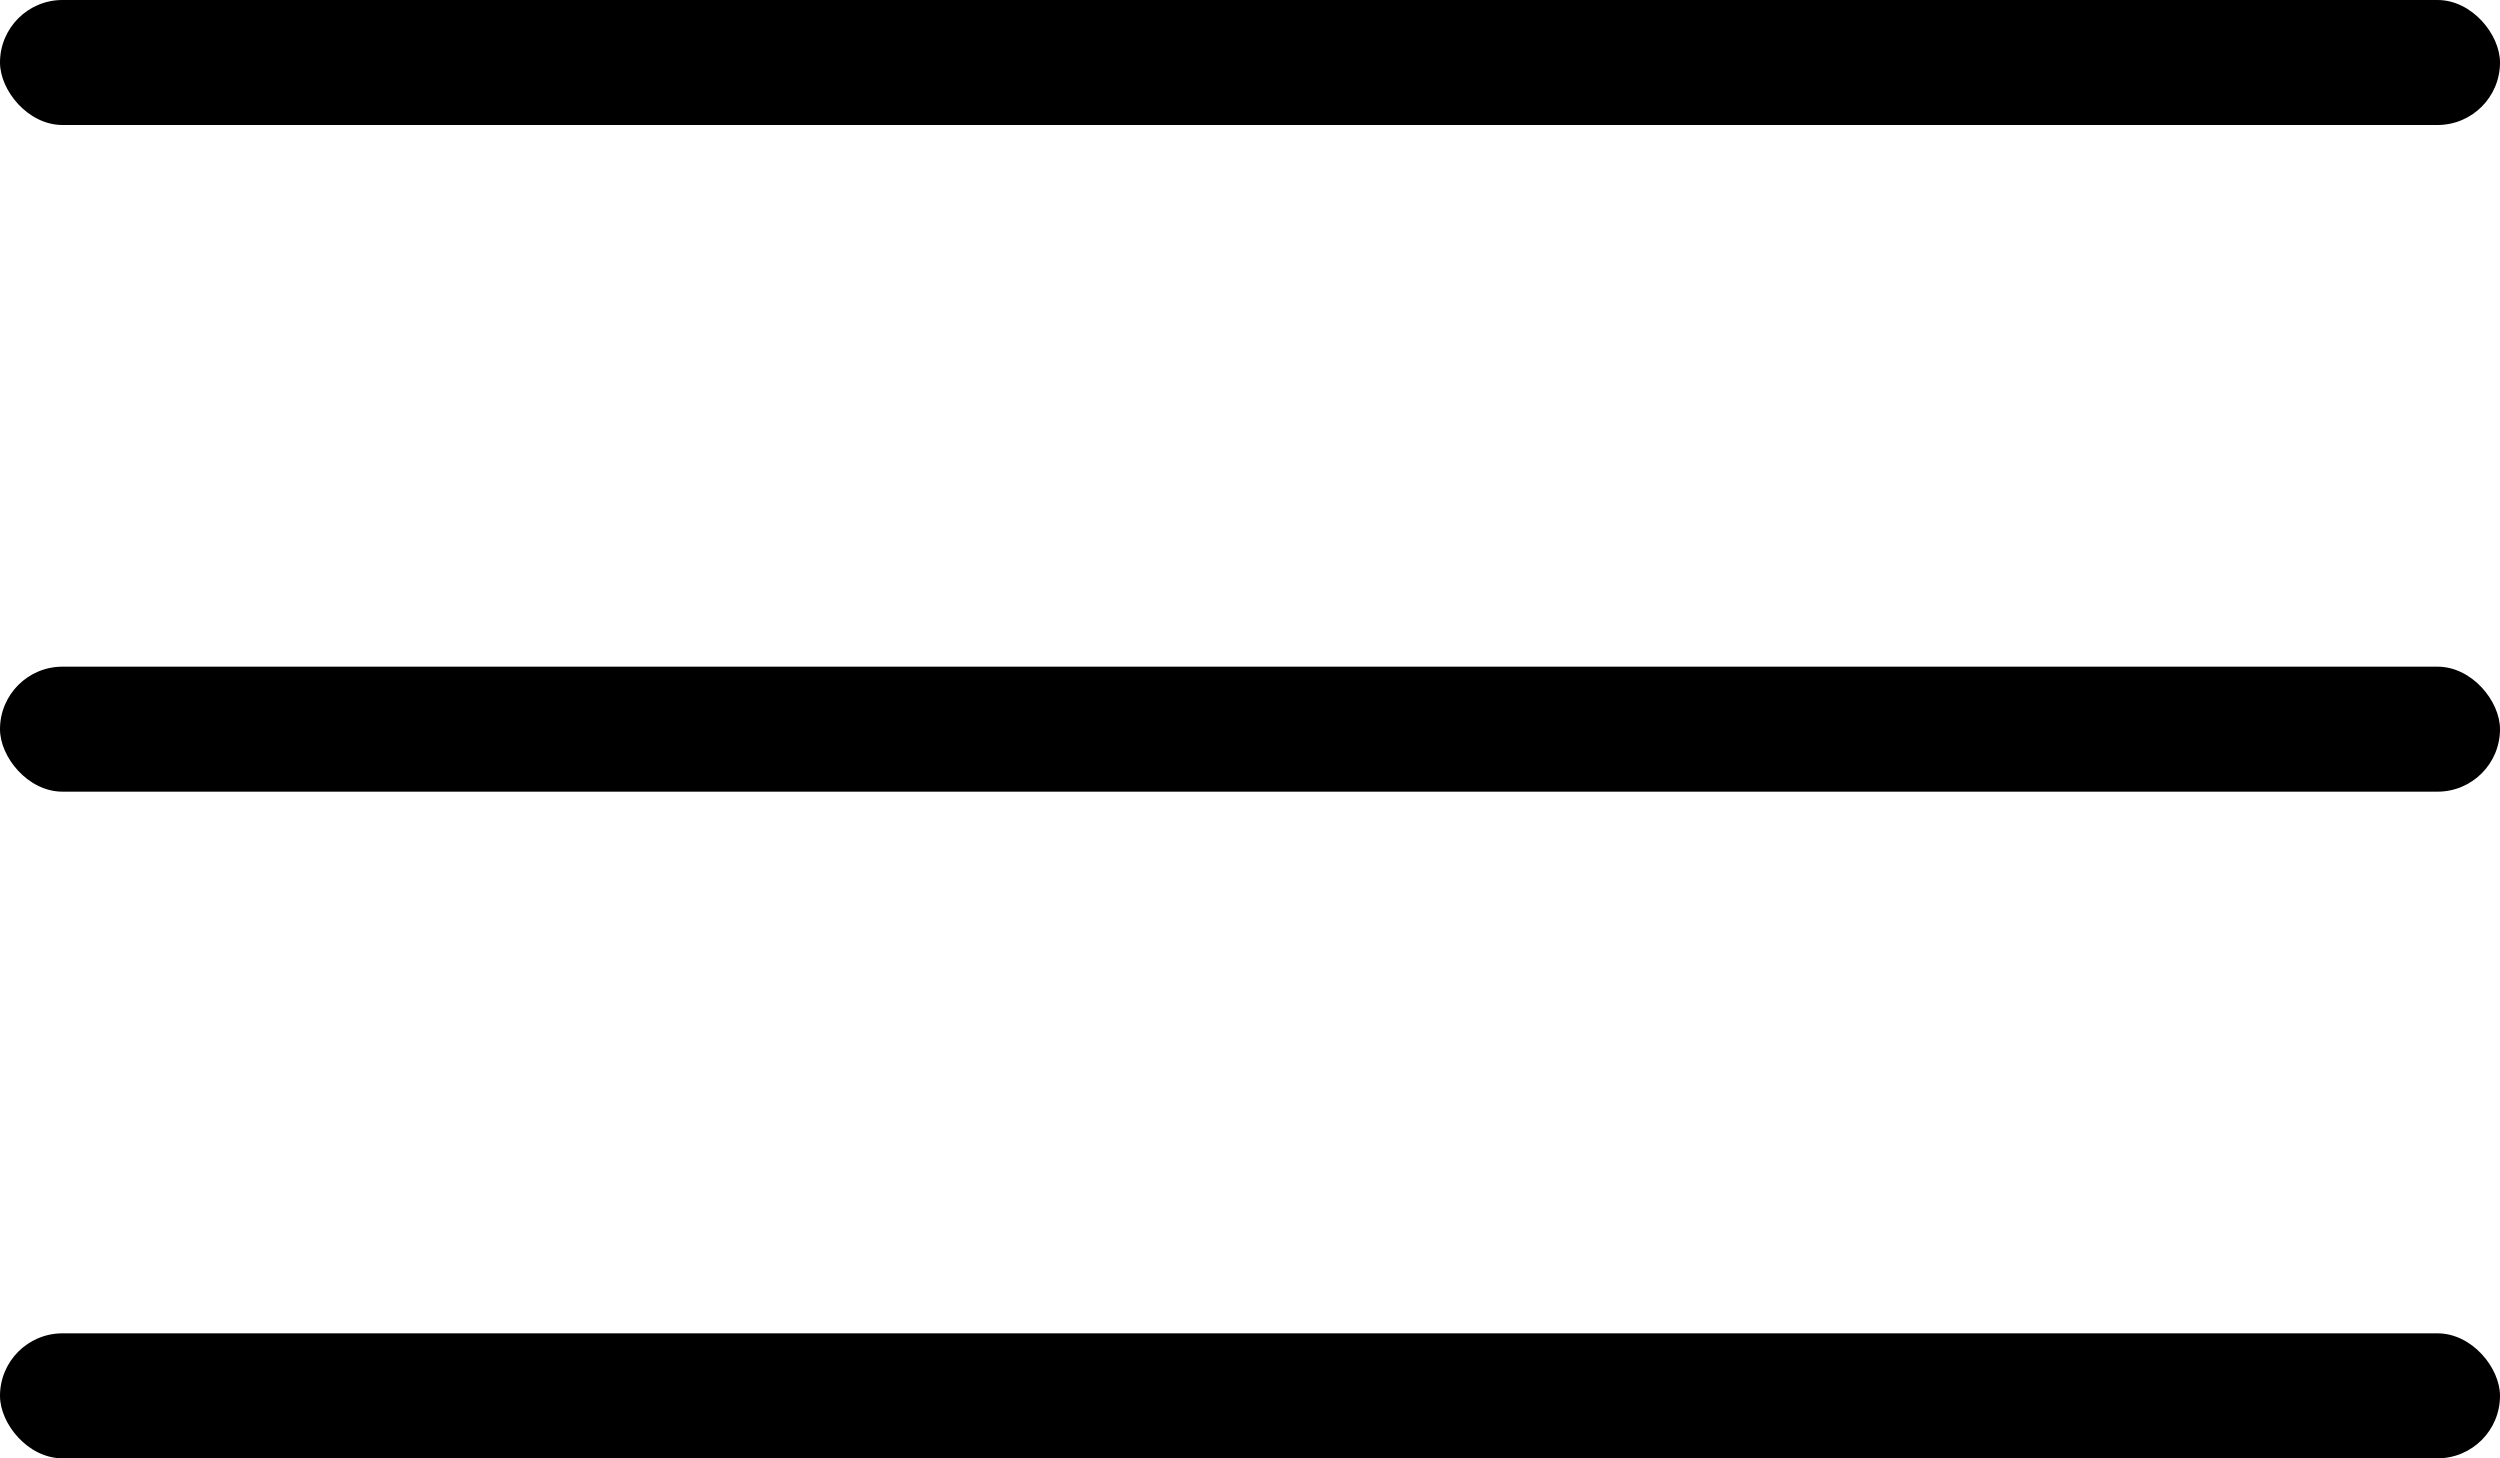 <svg width="60" height="35" viewBox="0 0 60 35" fill="none" xmlns="http://www.w3.org/2000/svg">
<rect width="60" height="3" rx="1.5" fill="black"/>
<rect y="16" width="60" height="3" rx="1.5" fill="black"/>
<rect y="32" width="60" height="3" rx="1.5" fill="black"/>
</svg>
